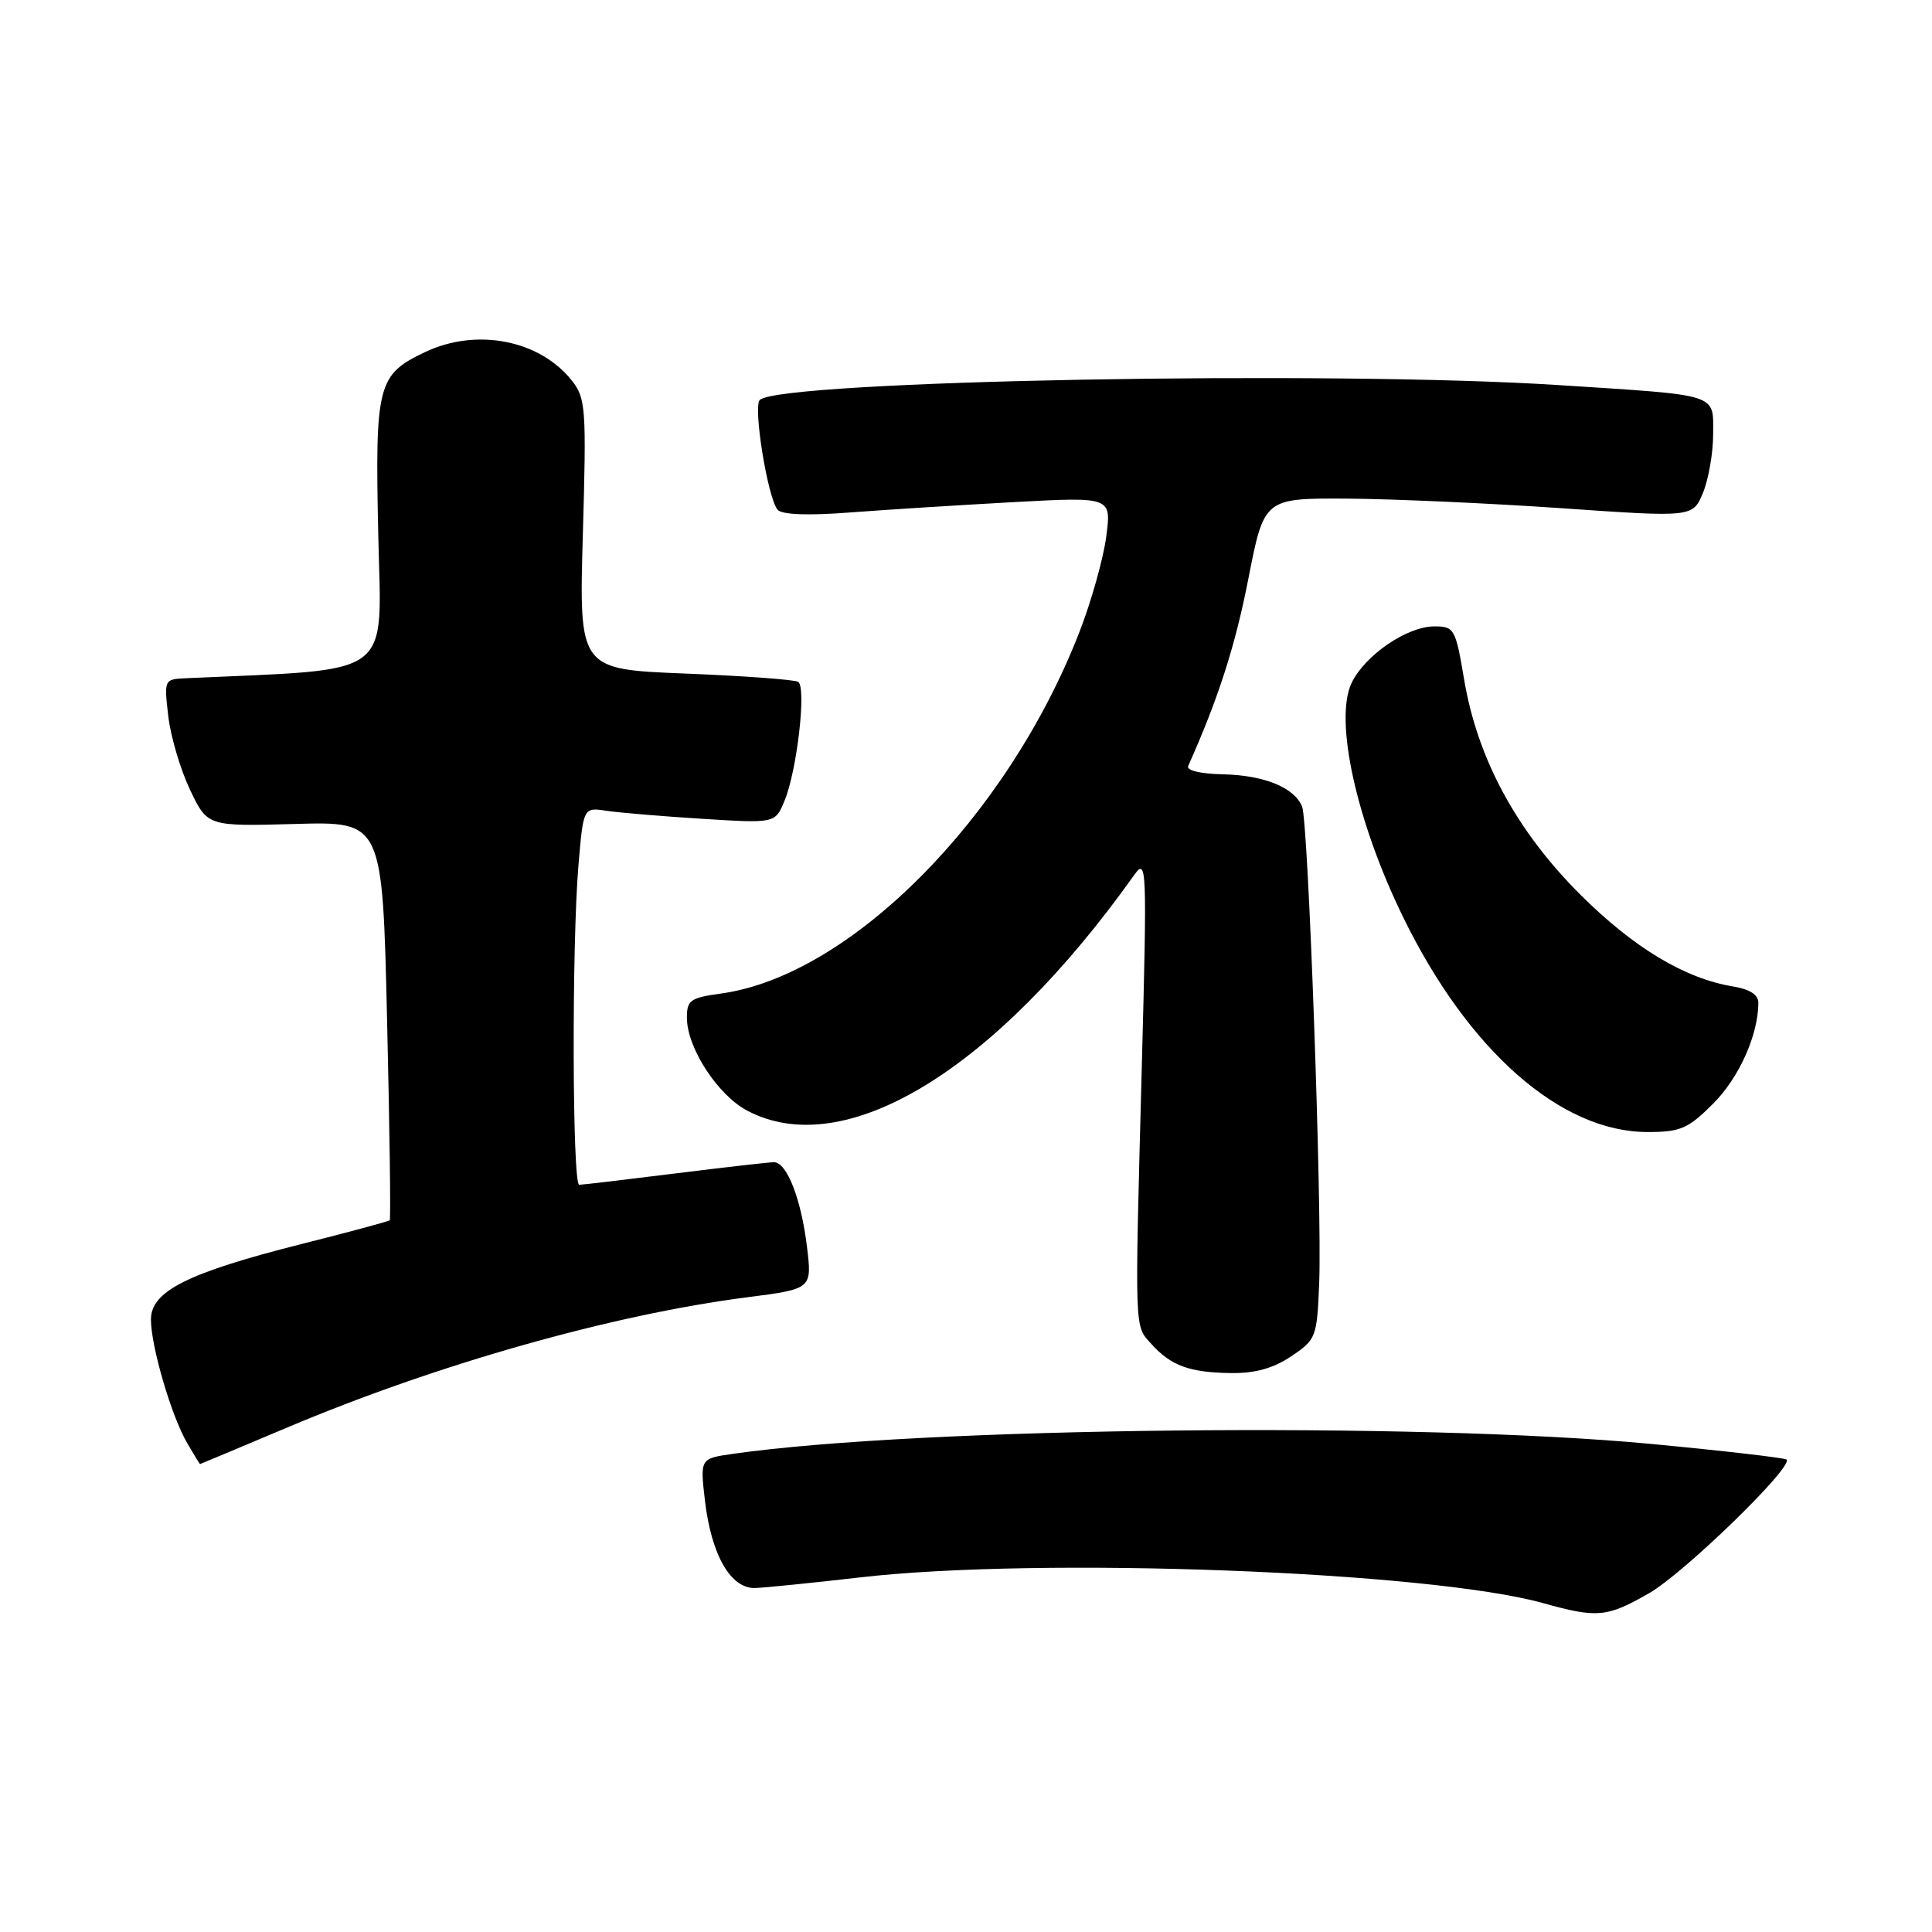 <?xml version="1.0" encoding="UTF-8" standalone="no"?>
<!DOCTYPE svg PUBLIC "-//W3C//DTD SVG 1.1//EN" "http://www.w3.org/Graphics/SVG/1.1/DTD/svg11.dtd" >
<svg xmlns="http://www.w3.org/2000/svg" xmlns:xlink="http://www.w3.org/1999/xlink" version="1.1" viewBox="0 0 256 256">
 <g >
 <path fill="currentColor"
d=" M 218.53 211.10 C 223.16 208.44 237.67 194.34 236.73 193.40 C 236.51 193.18 228.49 192.25 218.91 191.34 C 187.80 188.39 121.96 189.09 97.13 192.64 C 92.76 193.26 92.76 193.26 93.41 198.85 C 94.26 206.06 96.83 210.53 100.07 210.42 C 101.41 210.37 107.67 209.74 114.00 209.01 C 137.85 206.26 189.36 208.20 204.50 212.43 C 211.68 214.43 212.93 214.31 218.53 211.10 Z  M 38.04 189.16 C 57.93 180.76 81.15 174.19 99.05 171.89 C 107.61 170.79 107.61 170.79 106.92 165.14 C 106.15 158.84 104.26 154.00 102.55 154.00 C 101.93 154.00 96.04 154.67 89.46 155.49 C 82.88 156.31 77.16 156.99 76.75 156.99 C 75.83 157.00 75.75 125.21 76.65 114.63 C 77.30 106.96 77.30 106.96 80.40 107.44 C 82.10 107.69 87.82 108.17 93.11 108.50 C 102.72 109.10 102.72 109.10 103.96 106.09 C 105.61 102.10 106.88 91.04 105.76 90.35 C 105.28 90.05 98.54 89.56 90.80 89.25 C 76.72 88.69 76.72 88.69 77.23 70.82 C 77.71 54.14 77.62 52.78 75.79 50.45 C 71.53 45.05 63.15 43.41 56.33 46.65 C 50.02 49.64 49.69 50.94 50.12 70.78 C 50.54 90.13 52.59 88.59 24.61 89.87 C 21.75 90.00 21.73 90.05 22.30 94.92 C 22.62 97.63 23.92 102.01 25.19 104.67 C 27.50 109.50 27.50 109.50 39.09 109.18 C 50.68 108.85 50.68 108.85 51.29 135.14 C 51.63 149.60 51.79 161.54 51.64 161.69 C 51.49 161.84 46.20 163.27 39.87 164.86 C 24.85 168.66 20.00 171.09 20.00 174.84 C 20.00 178.40 22.72 187.67 24.82 191.25 C 25.71 192.76 26.46 194.00 26.50 194.00 C 26.54 194.00 31.73 191.82 38.04 189.16 Z  M 171.10 179.71 C 174.40 177.50 174.51 177.20 174.80 169.99 C 175.19 160.14 173.36 108.94 172.54 106.89 C 171.52 104.35 167.52 102.72 162.04 102.60 C 159.08 102.54 157.18 102.09 157.44 101.50 C 161.42 92.60 163.67 85.61 165.40 76.76 C 167.50 66.01 167.50 66.01 178.50 66.07 C 184.55 66.11 197.33 66.68 206.90 67.34 C 224.29 68.55 224.29 68.55 225.65 65.31 C 226.39 63.52 227.00 60.03 227.00 57.55 C 227.00 52.08 228.06 52.42 206.59 51.03 C 176.31 49.07 103.50 50.42 100.68 52.99 C 99.76 53.83 101.71 65.94 103.03 67.54 C 103.59 68.20 107.02 68.34 112.70 67.90 C 117.54 67.53 127.30 66.92 134.39 66.53 C 147.28 65.83 147.28 65.83 146.58 71.13 C 146.19 74.04 144.60 79.72 143.03 83.74 C 133.50 108.30 112.67 129.30 95.53 131.65 C 91.46 132.21 91.00 132.54 91.02 134.89 C 91.04 138.85 95.08 145.07 98.98 147.15 C 111.88 154.01 131.81 141.90 150.26 115.98 C 151.96 113.60 152.00 114.59 151.29 141.50 C 150.35 177.03 150.30 175.57 152.57 178.09 C 155.16 180.97 157.61 181.86 163.10 181.94 C 166.32 181.98 168.73 181.31 171.10 179.71 Z  M 227.01 146.23 C 230.44 142.80 232.98 137.13 232.99 132.88 C 233.00 131.82 231.86 131.08 229.69 130.72 C 223.28 129.68 216.50 125.61 209.42 118.56 C 200.95 110.11 195.78 100.55 194.01 90.07 C 192.87 83.30 192.70 83.00 190.06 83.00 C 186.45 83.00 180.87 86.81 179.10 90.48 C 176.76 95.36 179.71 108.82 185.93 121.54 C 194.57 139.24 206.82 150.00 218.31 150.00 C 222.67 150.00 223.67 149.57 227.01 146.23 Z "/>
</g>
</svg>